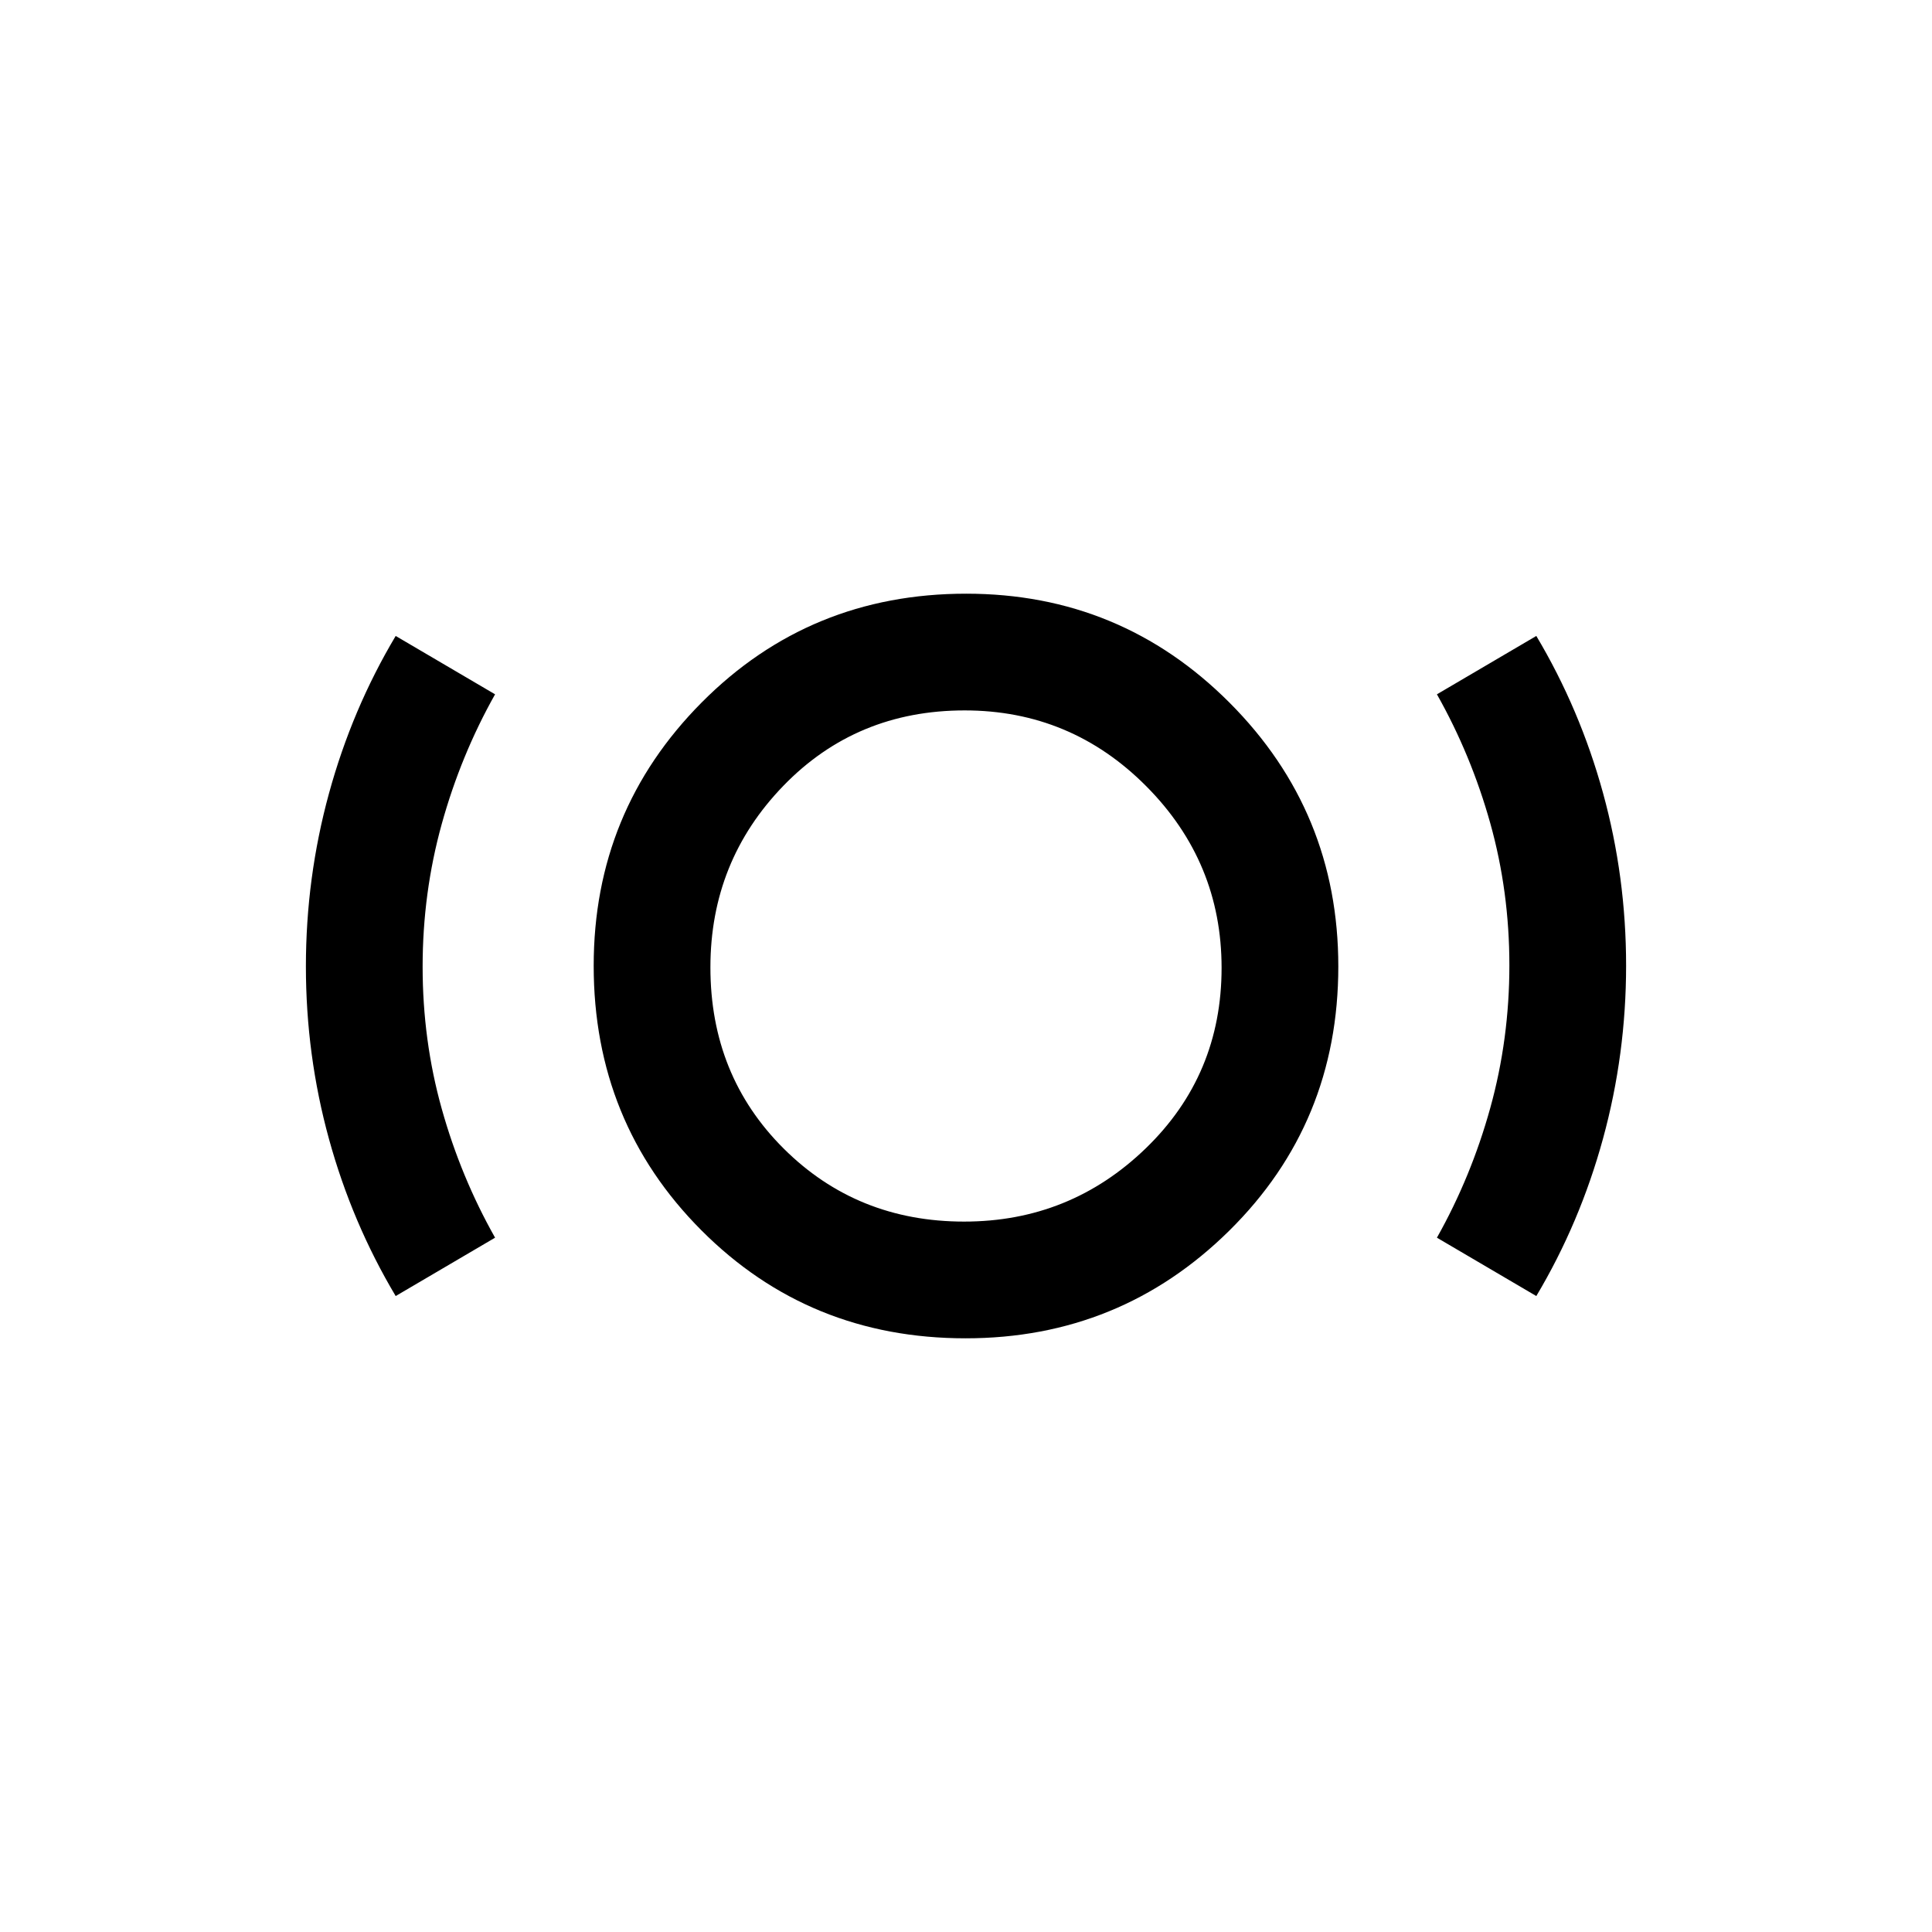 <svg xmlns="http://www.w3.org/2000/svg" height="20" viewBox="0 -960 960 960" width="20"><path d="M479.79-295q-77.789 0-131.289-53.682Q295-402.365 295-480.112q0-76.822 53.682-130.855Q402.365-665 480.112-665q76.822 0 130.855 54.174Q665-556.652 665-479.79q0 77.789-54.174 131.289Q556.652-295 479.79-295Zm-.702-58q52.604 0 90.258-36.422Q607-425.843 607-479.088q0-52.604-37.448-90.258Q532.104-607 479.321-607q-53.782 0-90.052 37.448Q353-532.104 353-479.321q0 53.782 36.422 90.052Q425.843-353 479.088-353Zm-282.473 37q-21.692-36.385-33.154-78.059Q152-435.733 152-479.789q0-44.057 11.461-85.942 11.462-41.884 33.154-78.269L246-615q-17.027 30.258-26.514 64.489-9.486 34.23-9.486 70.87 0 36.641 9.486 70.553Q228.973-375.176 246-345l-49.385 29Zm566.77 0L714-345q17.027-30.258 26.514-64.489 9.486-34.23 9.486-70.87 0-36.641-9.486-70.553Q731.027-584.824 714-615l49.385-29q21.692 36.385 33.154 78.059Q808-524.267 808-480.211q0 44.057-11.461 85.942-11.462 41.884-33.154 78.269ZM480-480Z"/></svg>